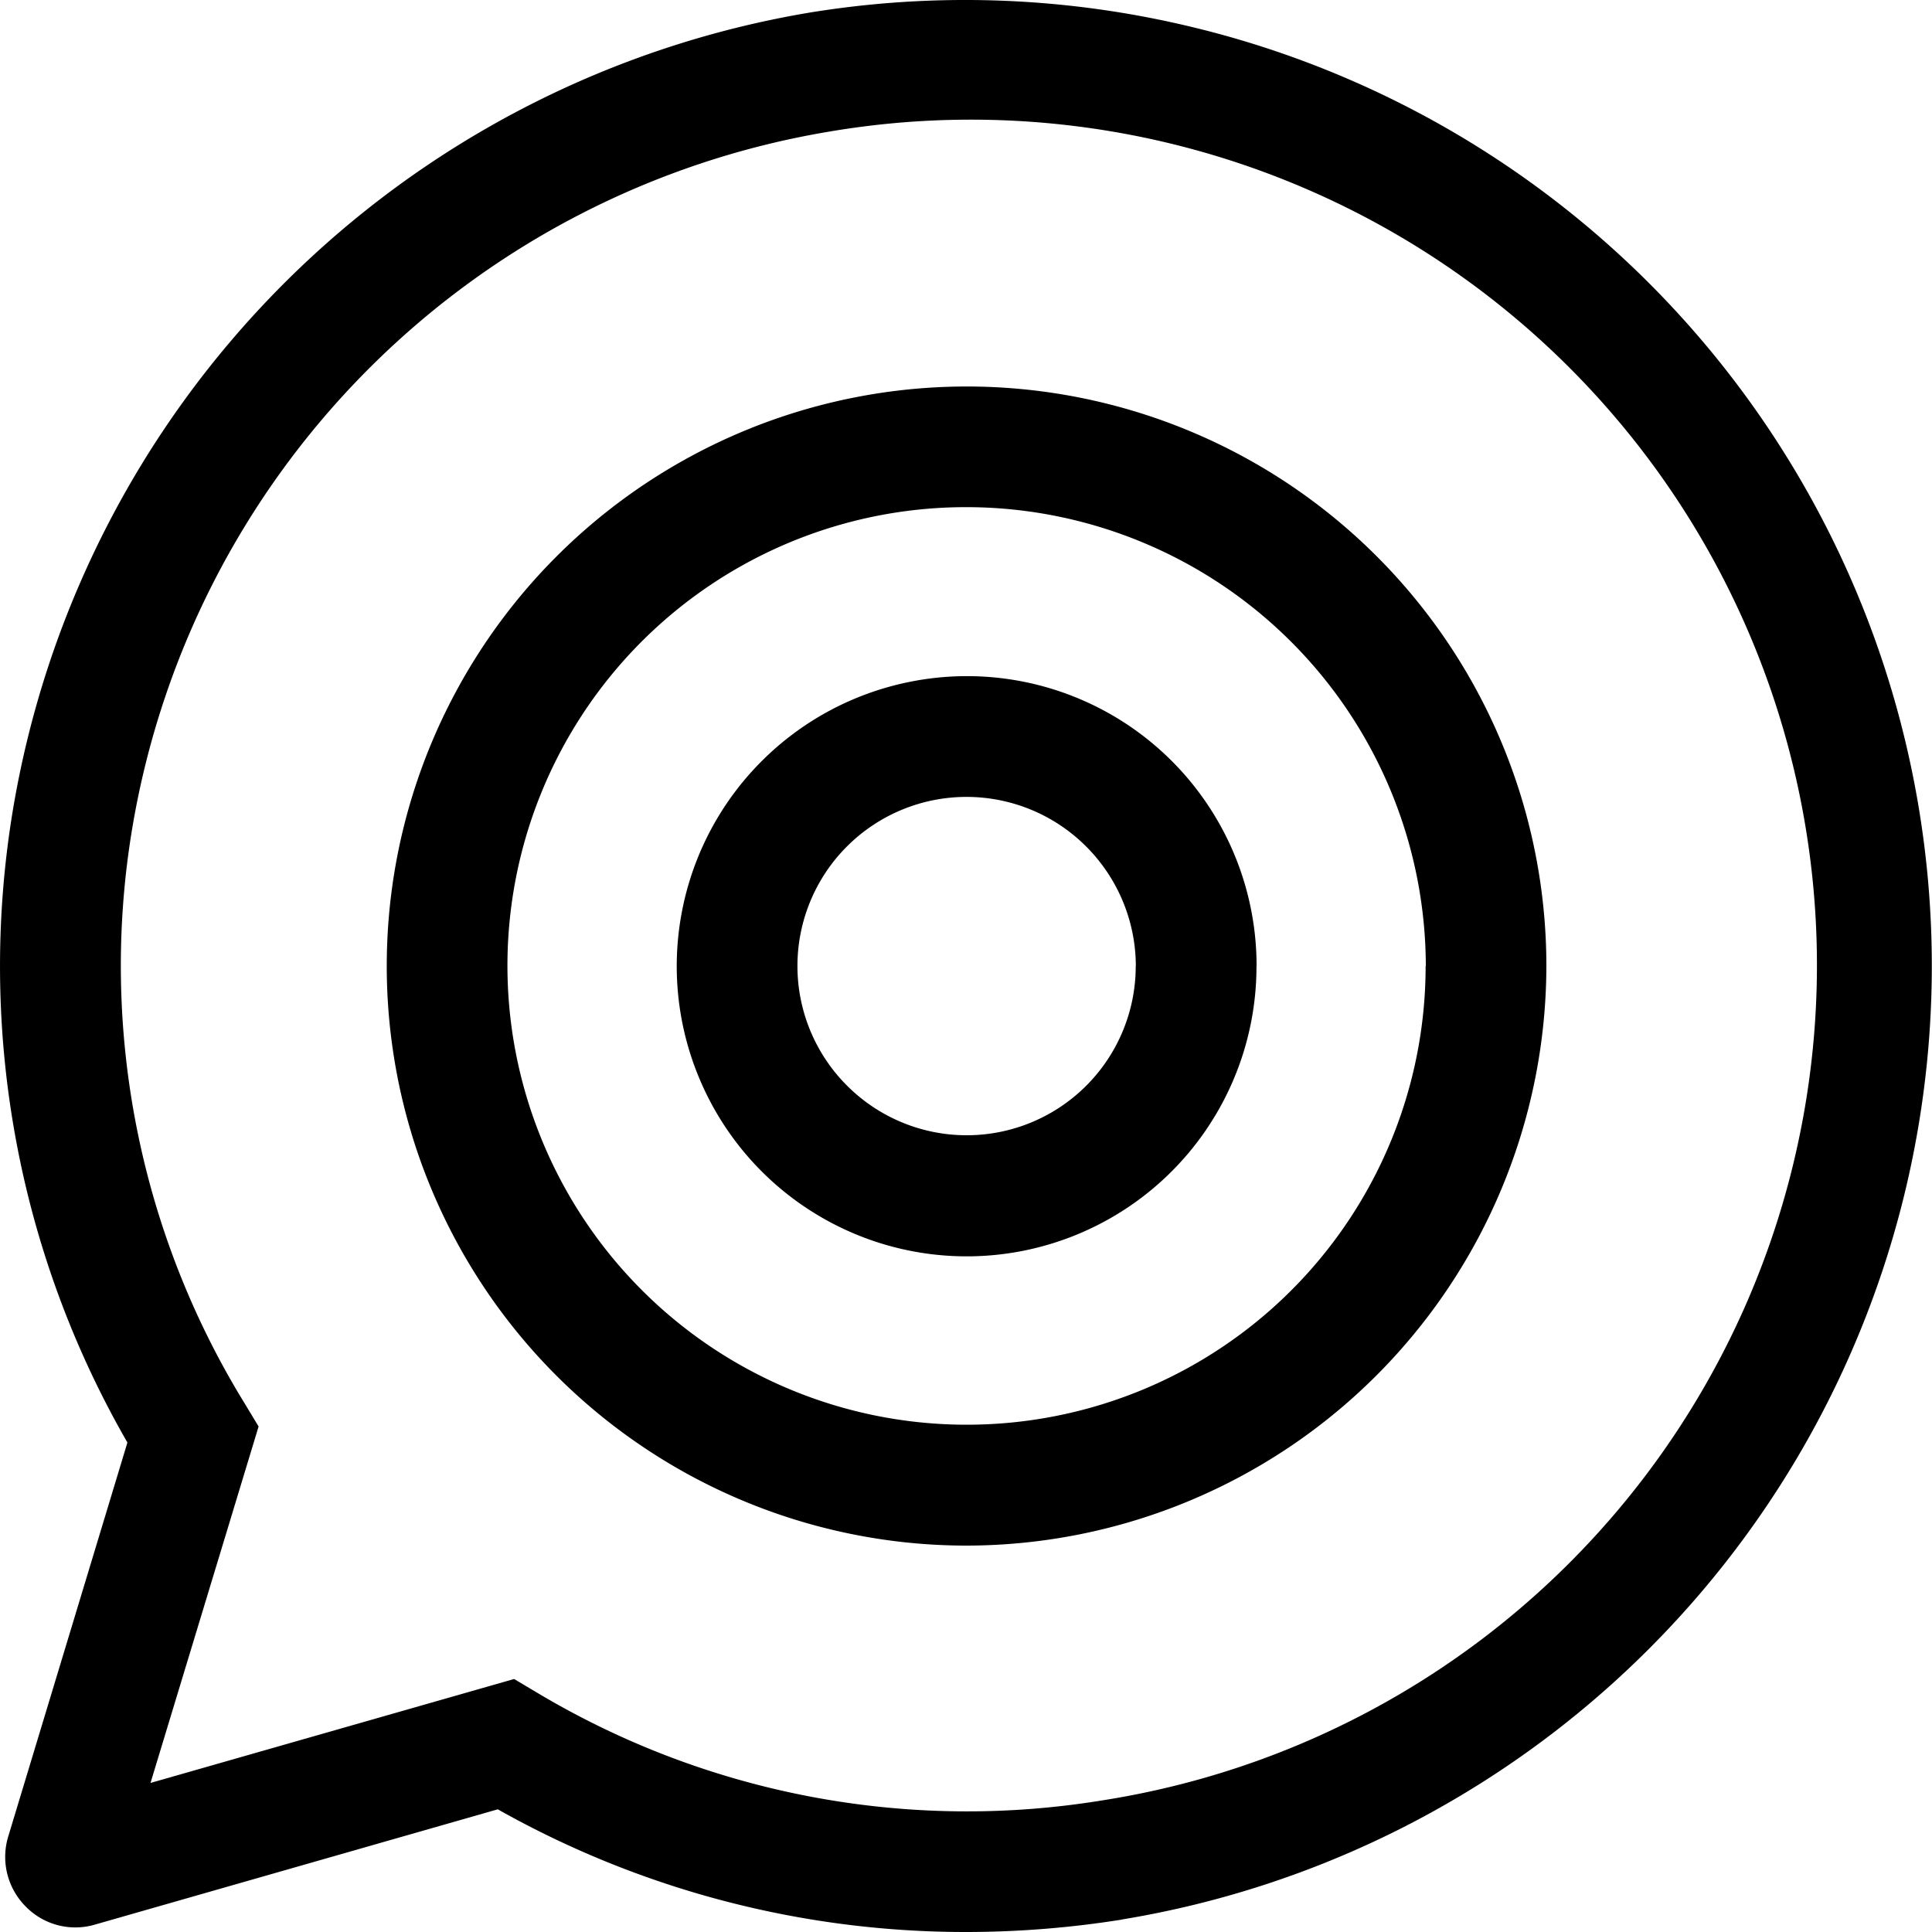 <svg xmlns="http://www.w3.org/2000/svg" viewBox="0 0 20 20" fill="currentColor"><path d="M11.611 19.871a10.009 10.009 0 0 0 8.123-7.589A9.997 9.997 0 0 0 12.274.264c-1.28-.3-2.606-.345-3.903-.132A10.047 10.047 0 0 0 .124 8.443a9.878 9.878 0 0 0 1.195 6.49L.085 19.012a.727.727 0 0 0 .178.721.718.718 0 0 0 .721.19l4.169-1.193A9.86 9.86 0 0 0 9.997 20c.54 0 1.08-.043 1.614-.128ZM1.558 18.457l1.119-3.69-.145-.24a8.647 8.647 0 0 1-1.173-5.892 8.779 8.779 0 0 1 7.21-7.27 8.76 8.76 0 0 1 8.913 3.995 8.75 8.75 0 0 1-6.068 13.277 8.674 8.674 0 0 1-5.86-1.118l-.232-.138-3.764 1.076ZM16.008 10a5.998 5.998 0 0 0-3.705-5.543A6.005 6.005 0 0 0 4.119 8.83a5.997 5.997 0 0 0 2.552 6.158A6.005 6.005 0 0 0 10.006 16 6.01 6.01 0 0 0 16.008 10Zm-1.25 0a4.747 4.747 0 0 1-2.934 4.388 4.755 4.755 0 0 1-6.479-3.461 4.747 4.747 0 0 1 4.66-5.677A4.759 4.759 0 0 1 14.76 10h-.001Zm-1.75 0A2.998 2.998 0 0 0 9.42 7.058a3.002 3.002 0 0 0-2.187 4.09A3 3 0 0 0 13.007 10Zm-1.251 0a1.75 1.75 0 0 1-2.99 1.237 1.75 1.75 0 1 1 2.477-2.474c.328.328.513.773.514 1.237h-.001Z"/></svg>